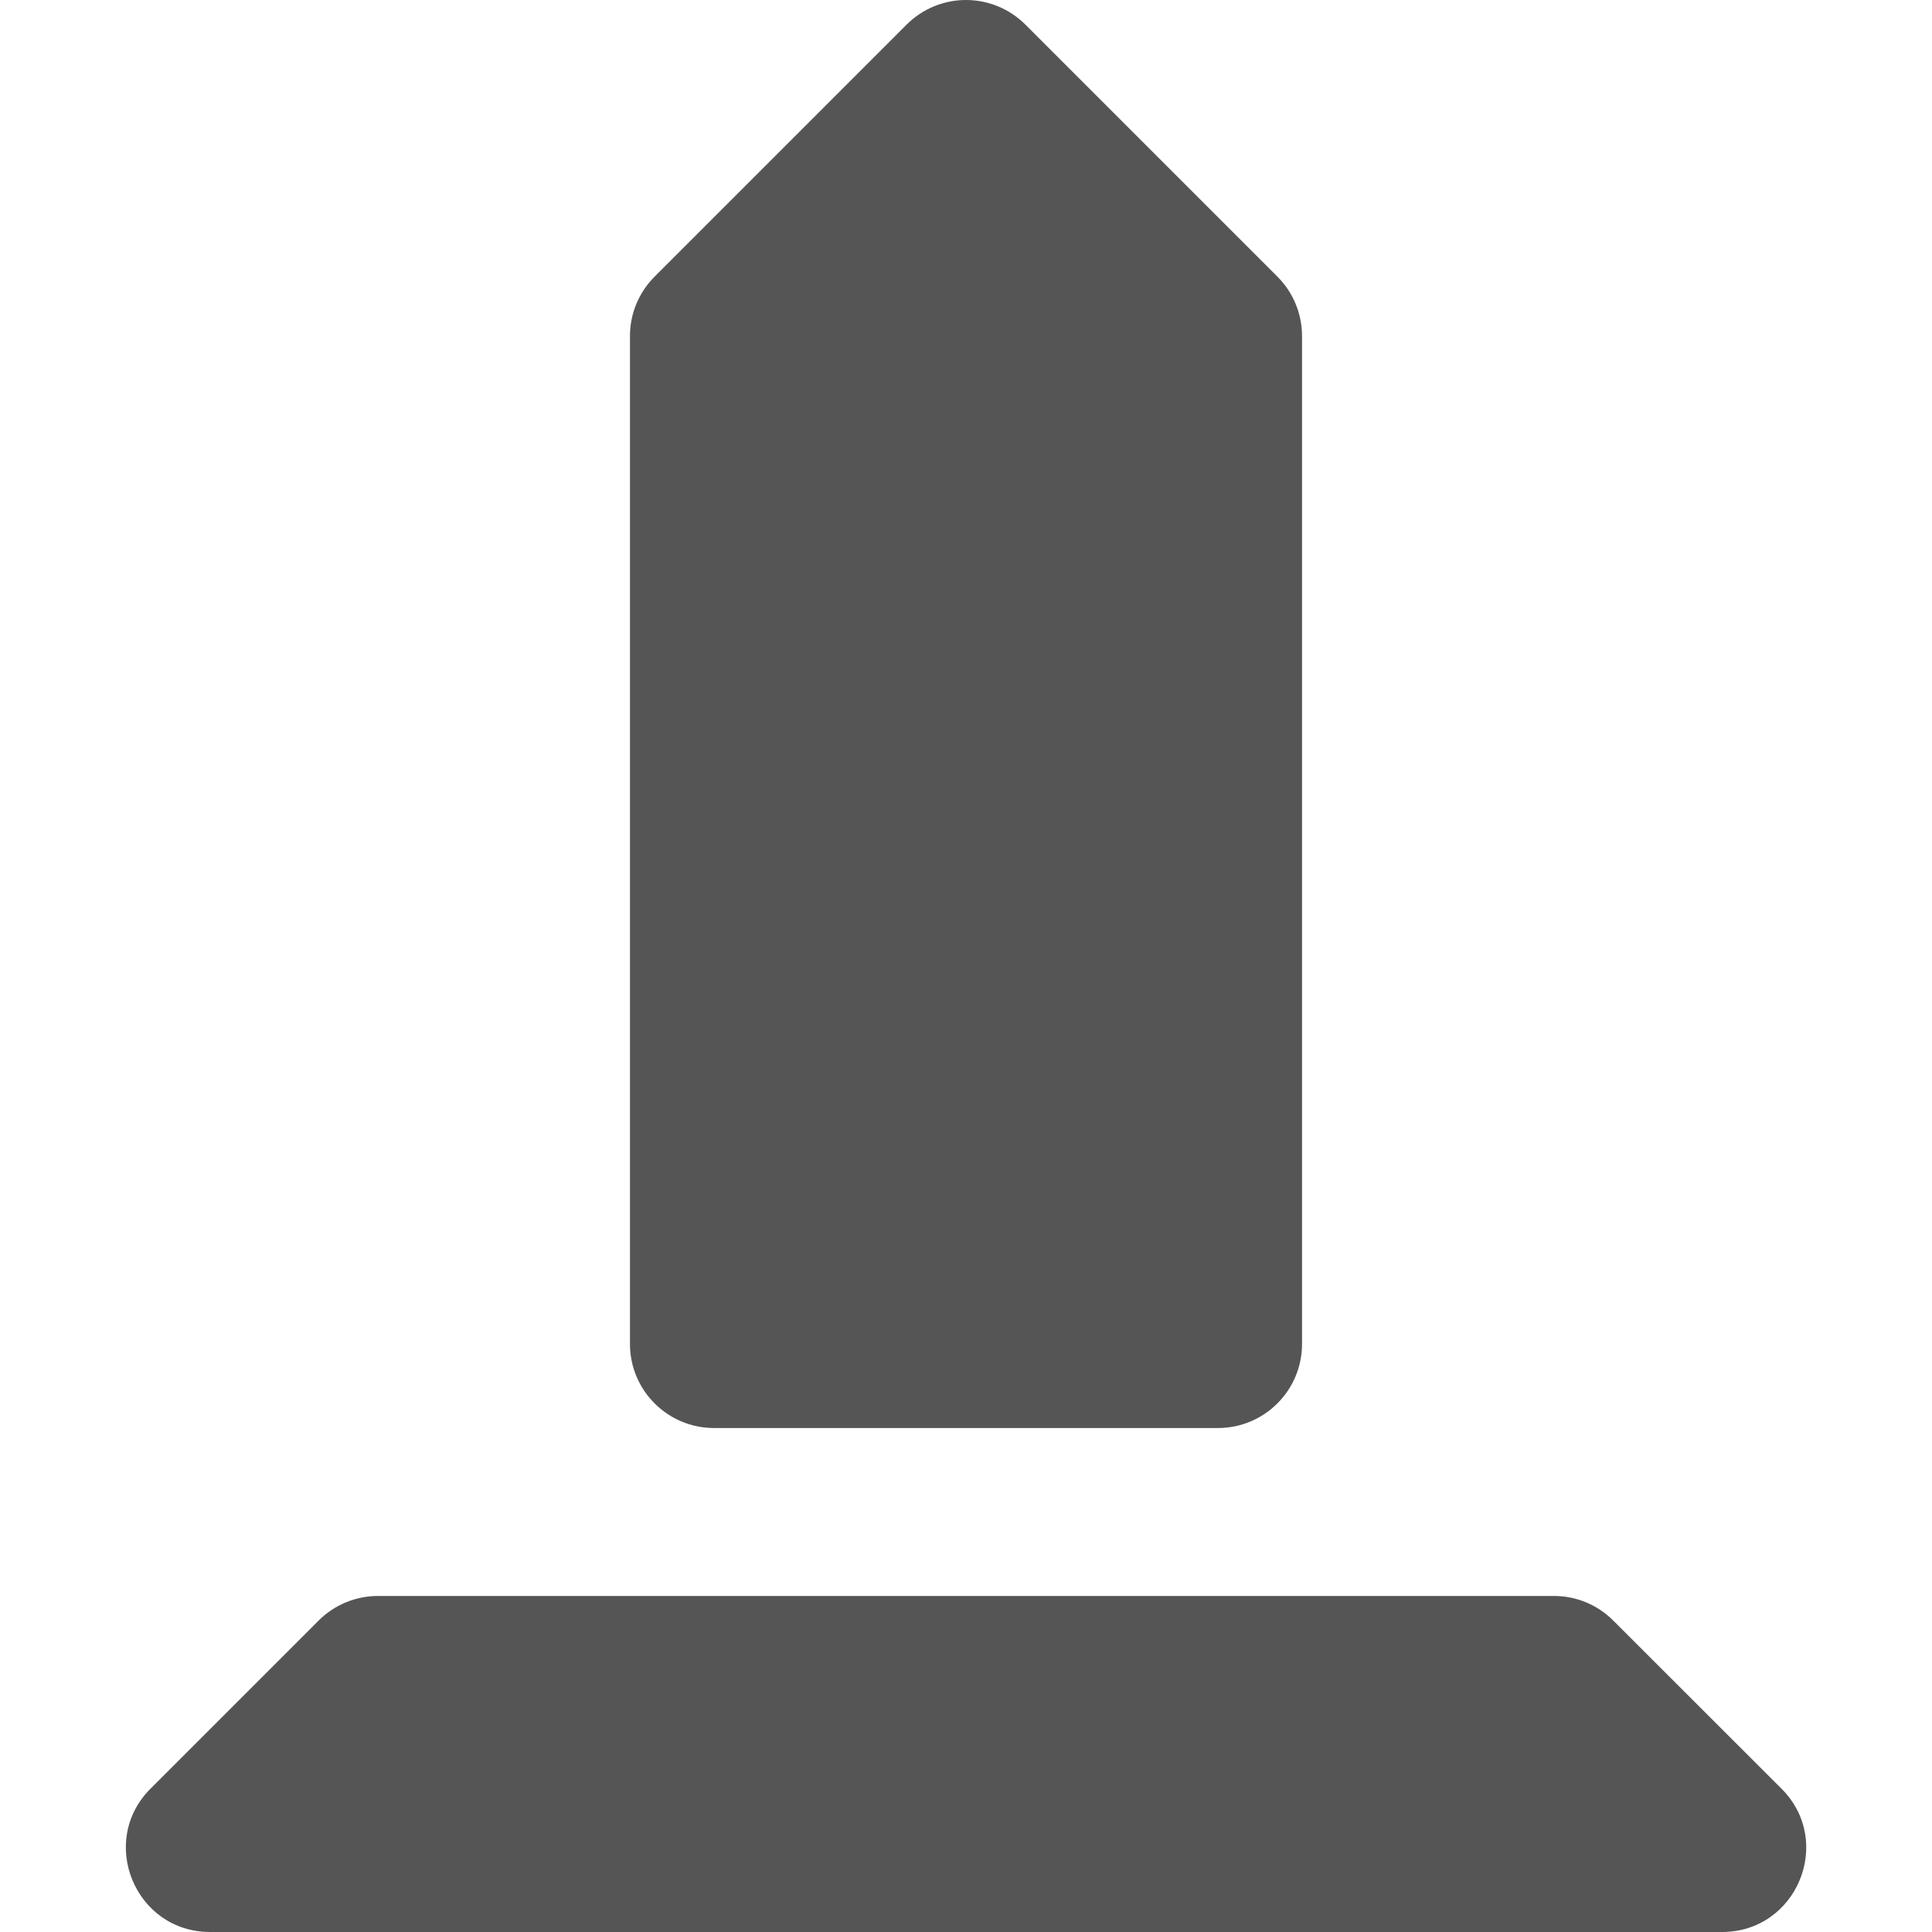<?xml version="1.0" encoding="UTF-8" standalone="no"?>
<svg
   xmlns:dc="http://purl.org/dc/elements/1.1/"
   xmlns:cc="http://creativecommons.org/ns#"
   xmlns:rdf="http://www.w3.org/1999/02/22-rdf-syntax-ns#"
   xmlns:svg="http://www.w3.org/2000/svg"
   xmlns="http://www.w3.org/2000/svg"
   xmlns:sodipodi="http://sodipodi.sourceforge.net/DTD/sodipodi-0.dtd"
   xmlns:inkscape="http://www.inkscape.org/namespaces/inkscape"
   width="14"
   height="14"
   version="1.1"
   id="svg4"
   sodipodi:docname="memorial.svg"
   inkscape:version="0.92.5 (2060ec1f9f, 2020-04-08)">
  <defs
     id="defs8" />
  <sodipodi:namedview
     pagecolor="#ffffff"
     bordercolor="#666666"
     borderopacity="1"
     objecttolerance="10"
     gridtolerance="10"
     guidetolerance="10"
     inkscape:pageopacity="0"
     inkscape:pageshadow="2"
     inkscape:window-width="1366"
     inkscape:window-height="741"
     id="namedview6"
     showgrid="false"
     fit-margin-top="0"
     fit-margin-left="0"
     fit-margin-right="0"
     fit-margin-bottom="0"
     inkscape:zoom="14.75"
     inkscape:cx="-6.4906767"
     inkscape:cy="6"
     inkscape:window-x="0"
     inkscape:window-y="27"
     inkscape:window-maximized="1"
     inkscape:current-layer="svg4" />
  <path
     d="M 7,0 C 6.839,0 6.684,0.064 6.57,0.178 L 4.744,2.004 C 4.629,2.119 4.565,2.273 4.565,2.435 v 7.304 c 0,0.336 0.273,0.609 0.609,0.609 h 3.652 c 0.336,0 0.609,-0.273 0.609,-0.609 V 2.435 c 0,-0.161 -0.064,-0.316 -0.178,-0.43 L 7.43,0.178 C 7.316,0.064 7.161,0 7,0 M 2.739,11.565 c -0.161,0 -0.316,0.064 -0.43,0.178 L 1.091,12.961 C 0.708,13.344 0.98,14 1.522,14 h 10.957 c 0.542,-2.43e-4 0.814,-0.656 0.43,-1.039 L 11.691,11.744 C 11.577,11.629 11.422,11.565 11.261,11.565 H 2.739"
     id="path2"
     inkscape:connector-curvature="0"
     style="fill:#555555;stroke-width:1.217;fill-opacity:1" />
</svg>
